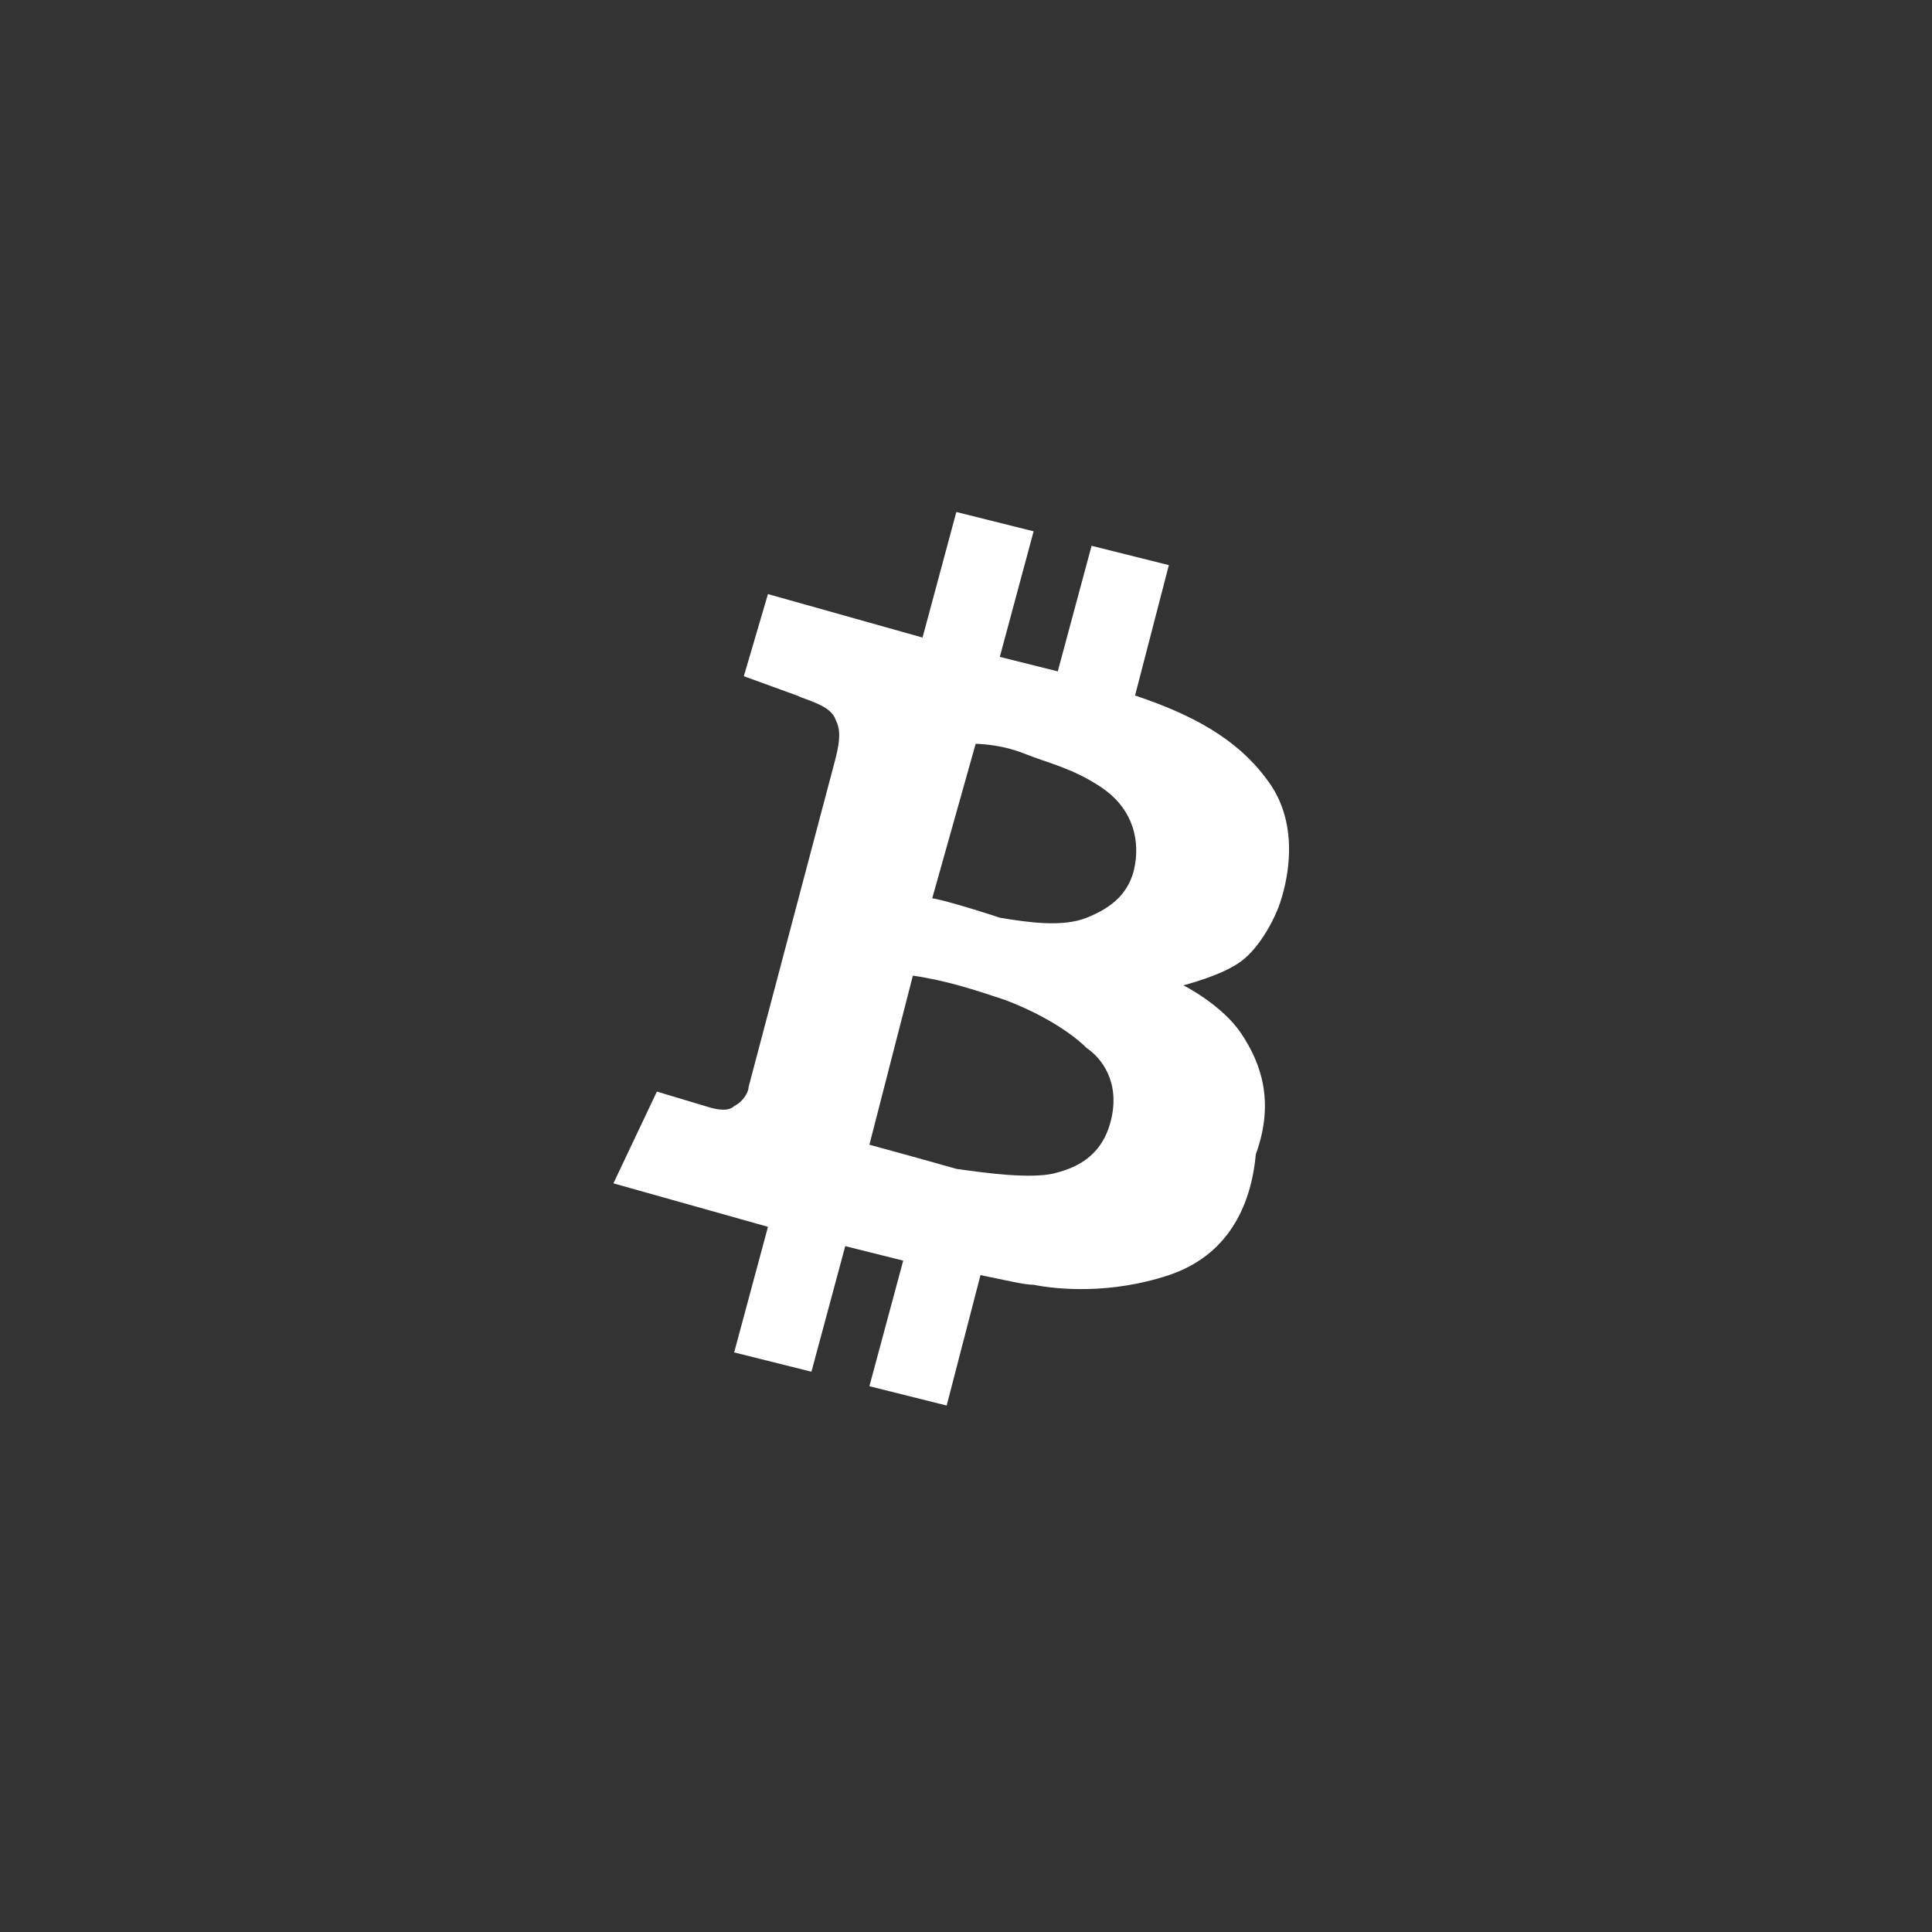 <svg xmlns="http://www.w3.org/2000/svg" viewBox="0 0 40 40" width="40" height="40"><rect x="0" y="0" width="40" height="40" fill="#333333" stroke="none"/><path d="M24.2 26.4c-1.2.4-2.3.3-2.8.2-.2 0-.6-.1-1.1-.2l-.7 2.7-1.6-.4.7-2.6-1.2-.3-.7 2.6-1.6-.4.7-2.6-3.2-.9.9-1.9 1 .3c.3.1.5.1.6 0 .2-.1.3-.3.3-.4l1.8-6.8c.1-.4.1-.6 0-.8-.1-.3-.6-.4-.8-.5l-1.1-.4.5-1.7 3.2.9.7-2.6 1.6.4-.7 2.6 1.2.3.7-2.6 1.6.4-.7 2.7c1.2.4 2.1.9 2.7 1.7.8 1 .4 2.3.3 2.6-.1.3-.4.9-.8 1.2-.4.3-1.2.5-1.2.5s.8.4 1.2 1c.4.6.7 1.4.3 2.5-.1 1.1-.6 2.1-1.8 2.5zm-3.4-5.7c-.6-.2-1.2-.4-1.9-.5l-.9 3.5s1.1.3 1.8.5c.7.1 1.5.2 2 .1.4-.1 1-.3 1.2-1.1.2-.8-.2-1.3-.5-1.5-.3-.3-.9-.7-1.7-1zm-.1-1.7c.6.1 1.3.2 1.8 0s.9-.5 1-1.1c.1-.6-.1-1.2-.7-1.6-.6-.4-1.1-.5-1.6-.7s-1-.2-1-.2l-.9 3.2c.1 0 .8.2 1.4.4z" fill="#fff"/></svg>